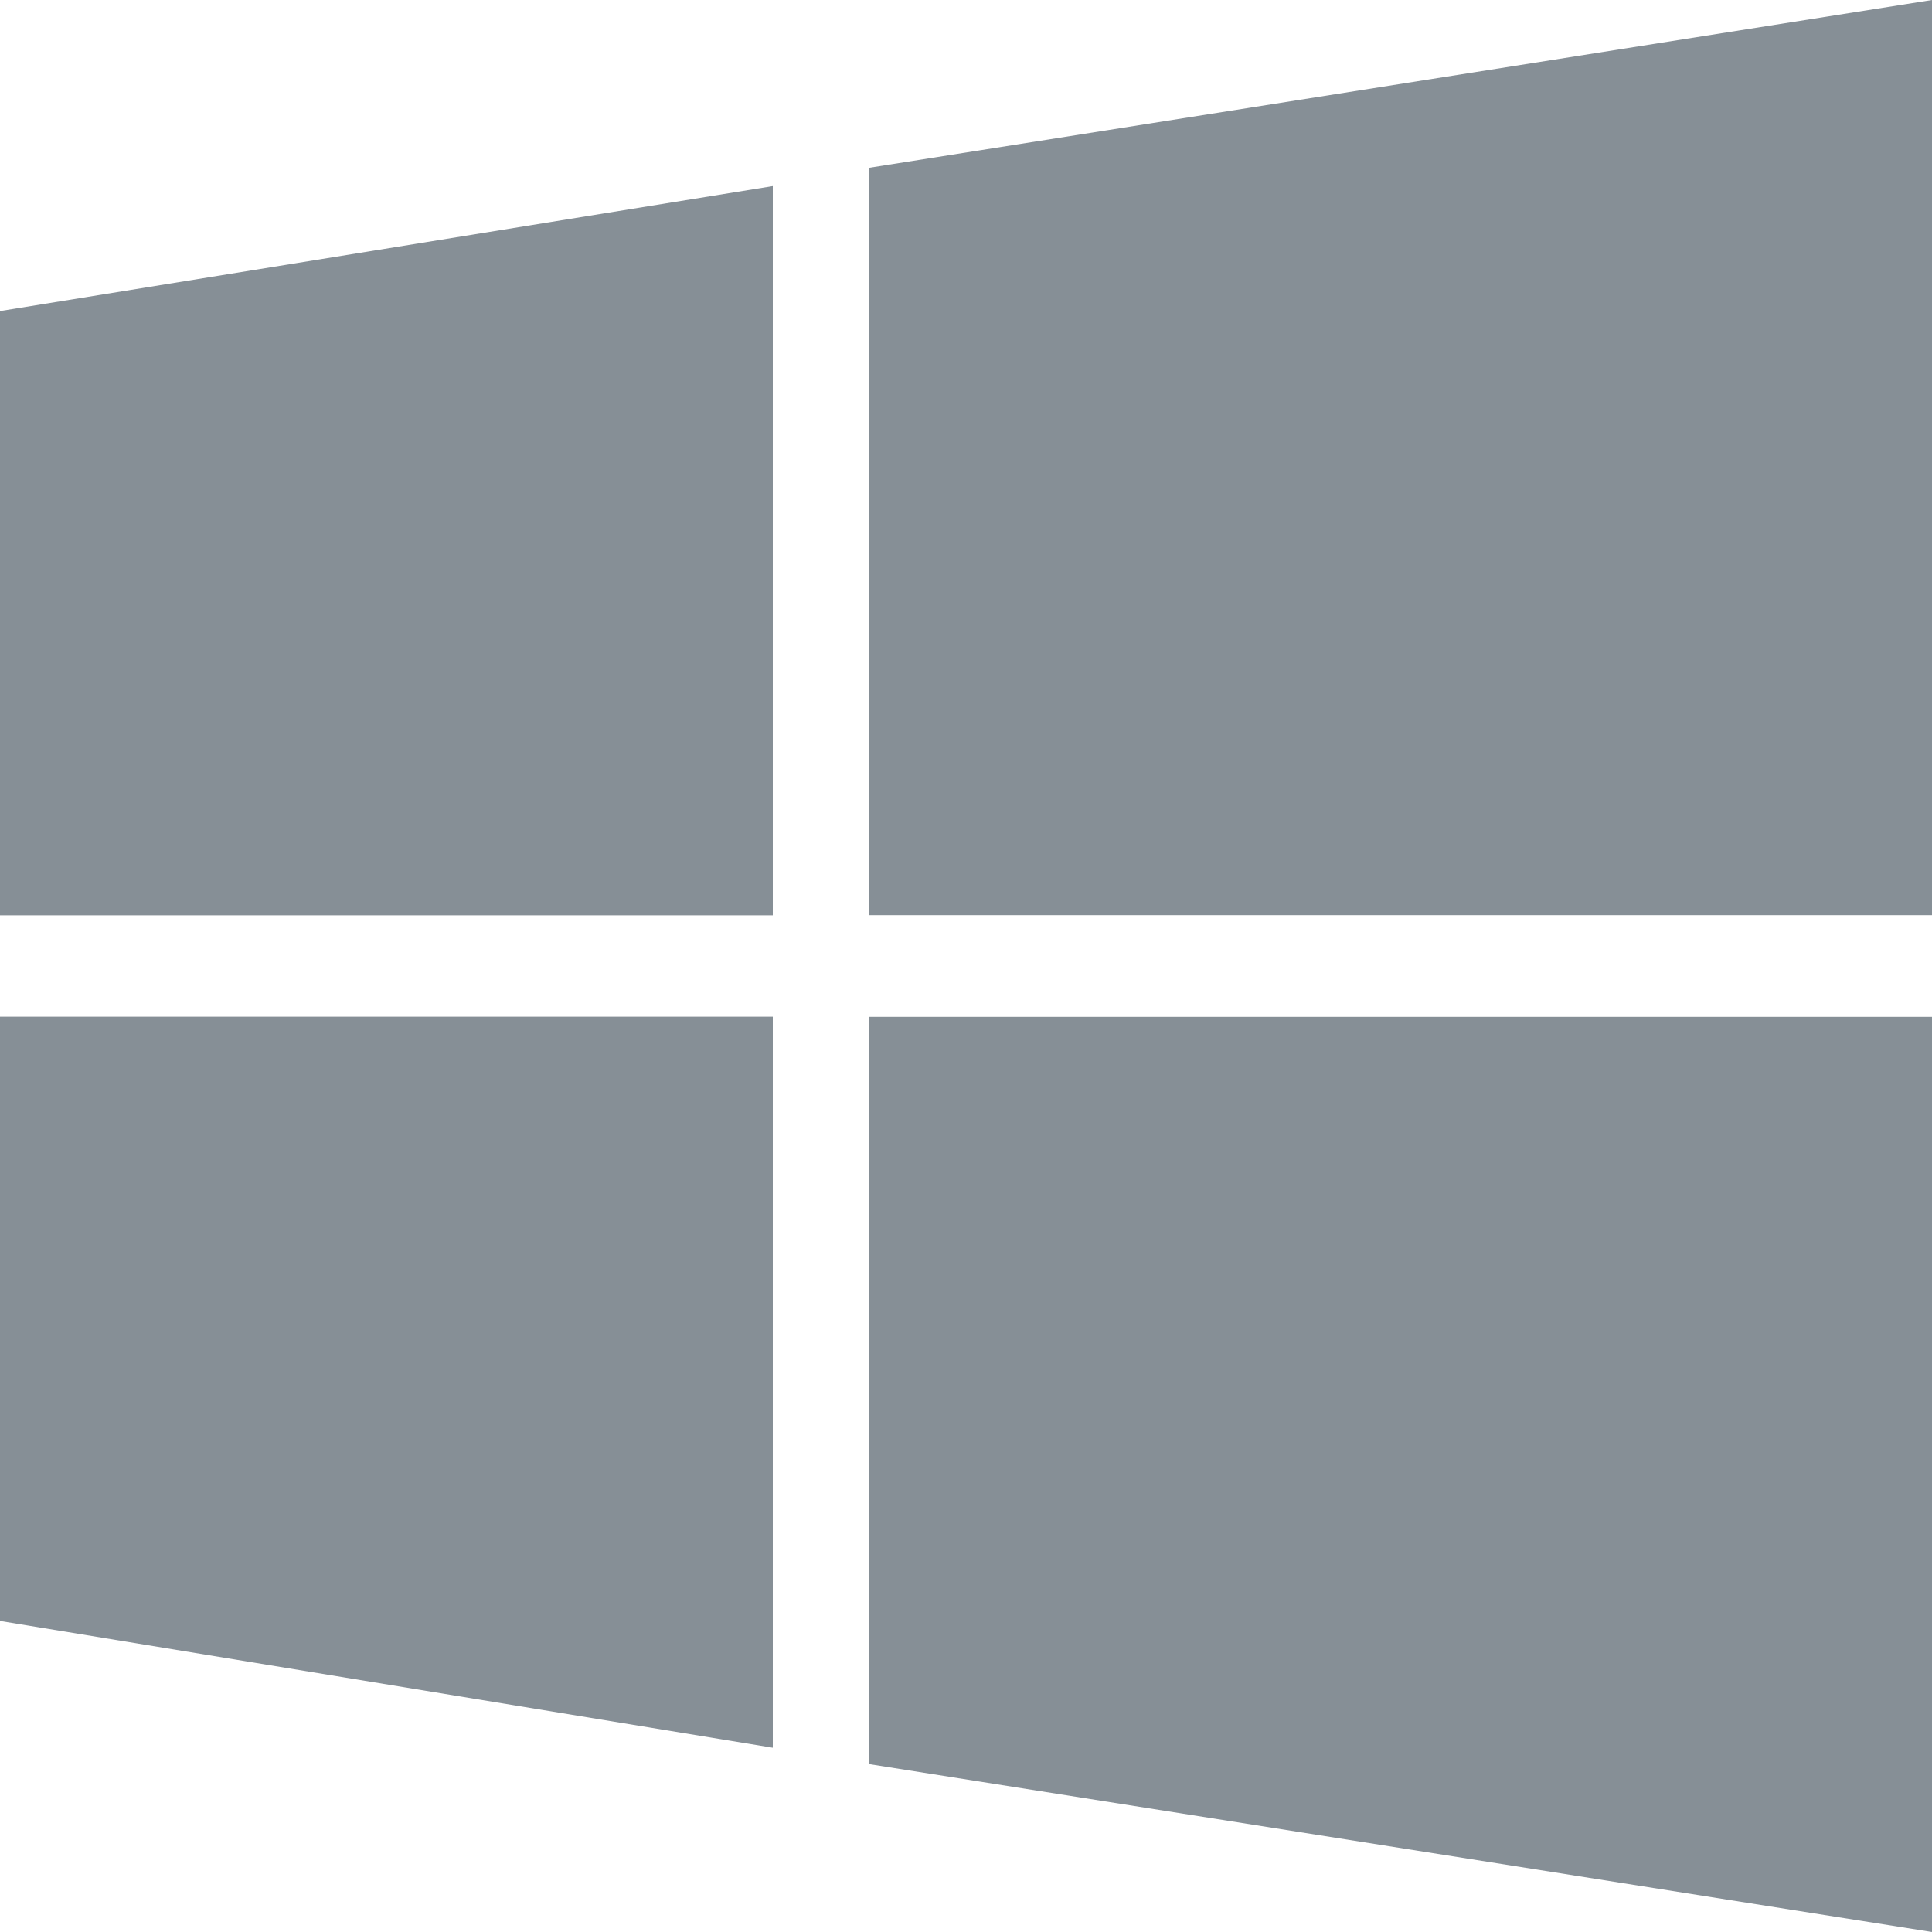 <svg width="16" height="16" fill="none" xmlns="http://www.w3.org/2000/svg"><path fill-rule="evenodd" clip-rule="evenodd" d="M16 8.421V16l-8.8-1.39V8.421H16zm-9.6 0v6.053L0 13.424V8.42h6.4zm0-6.88V7.58H0V2.576l6.4-1.035zM16 0v7.579H7.2v-6.19L16 0z" fill="#868F96"/></svg>